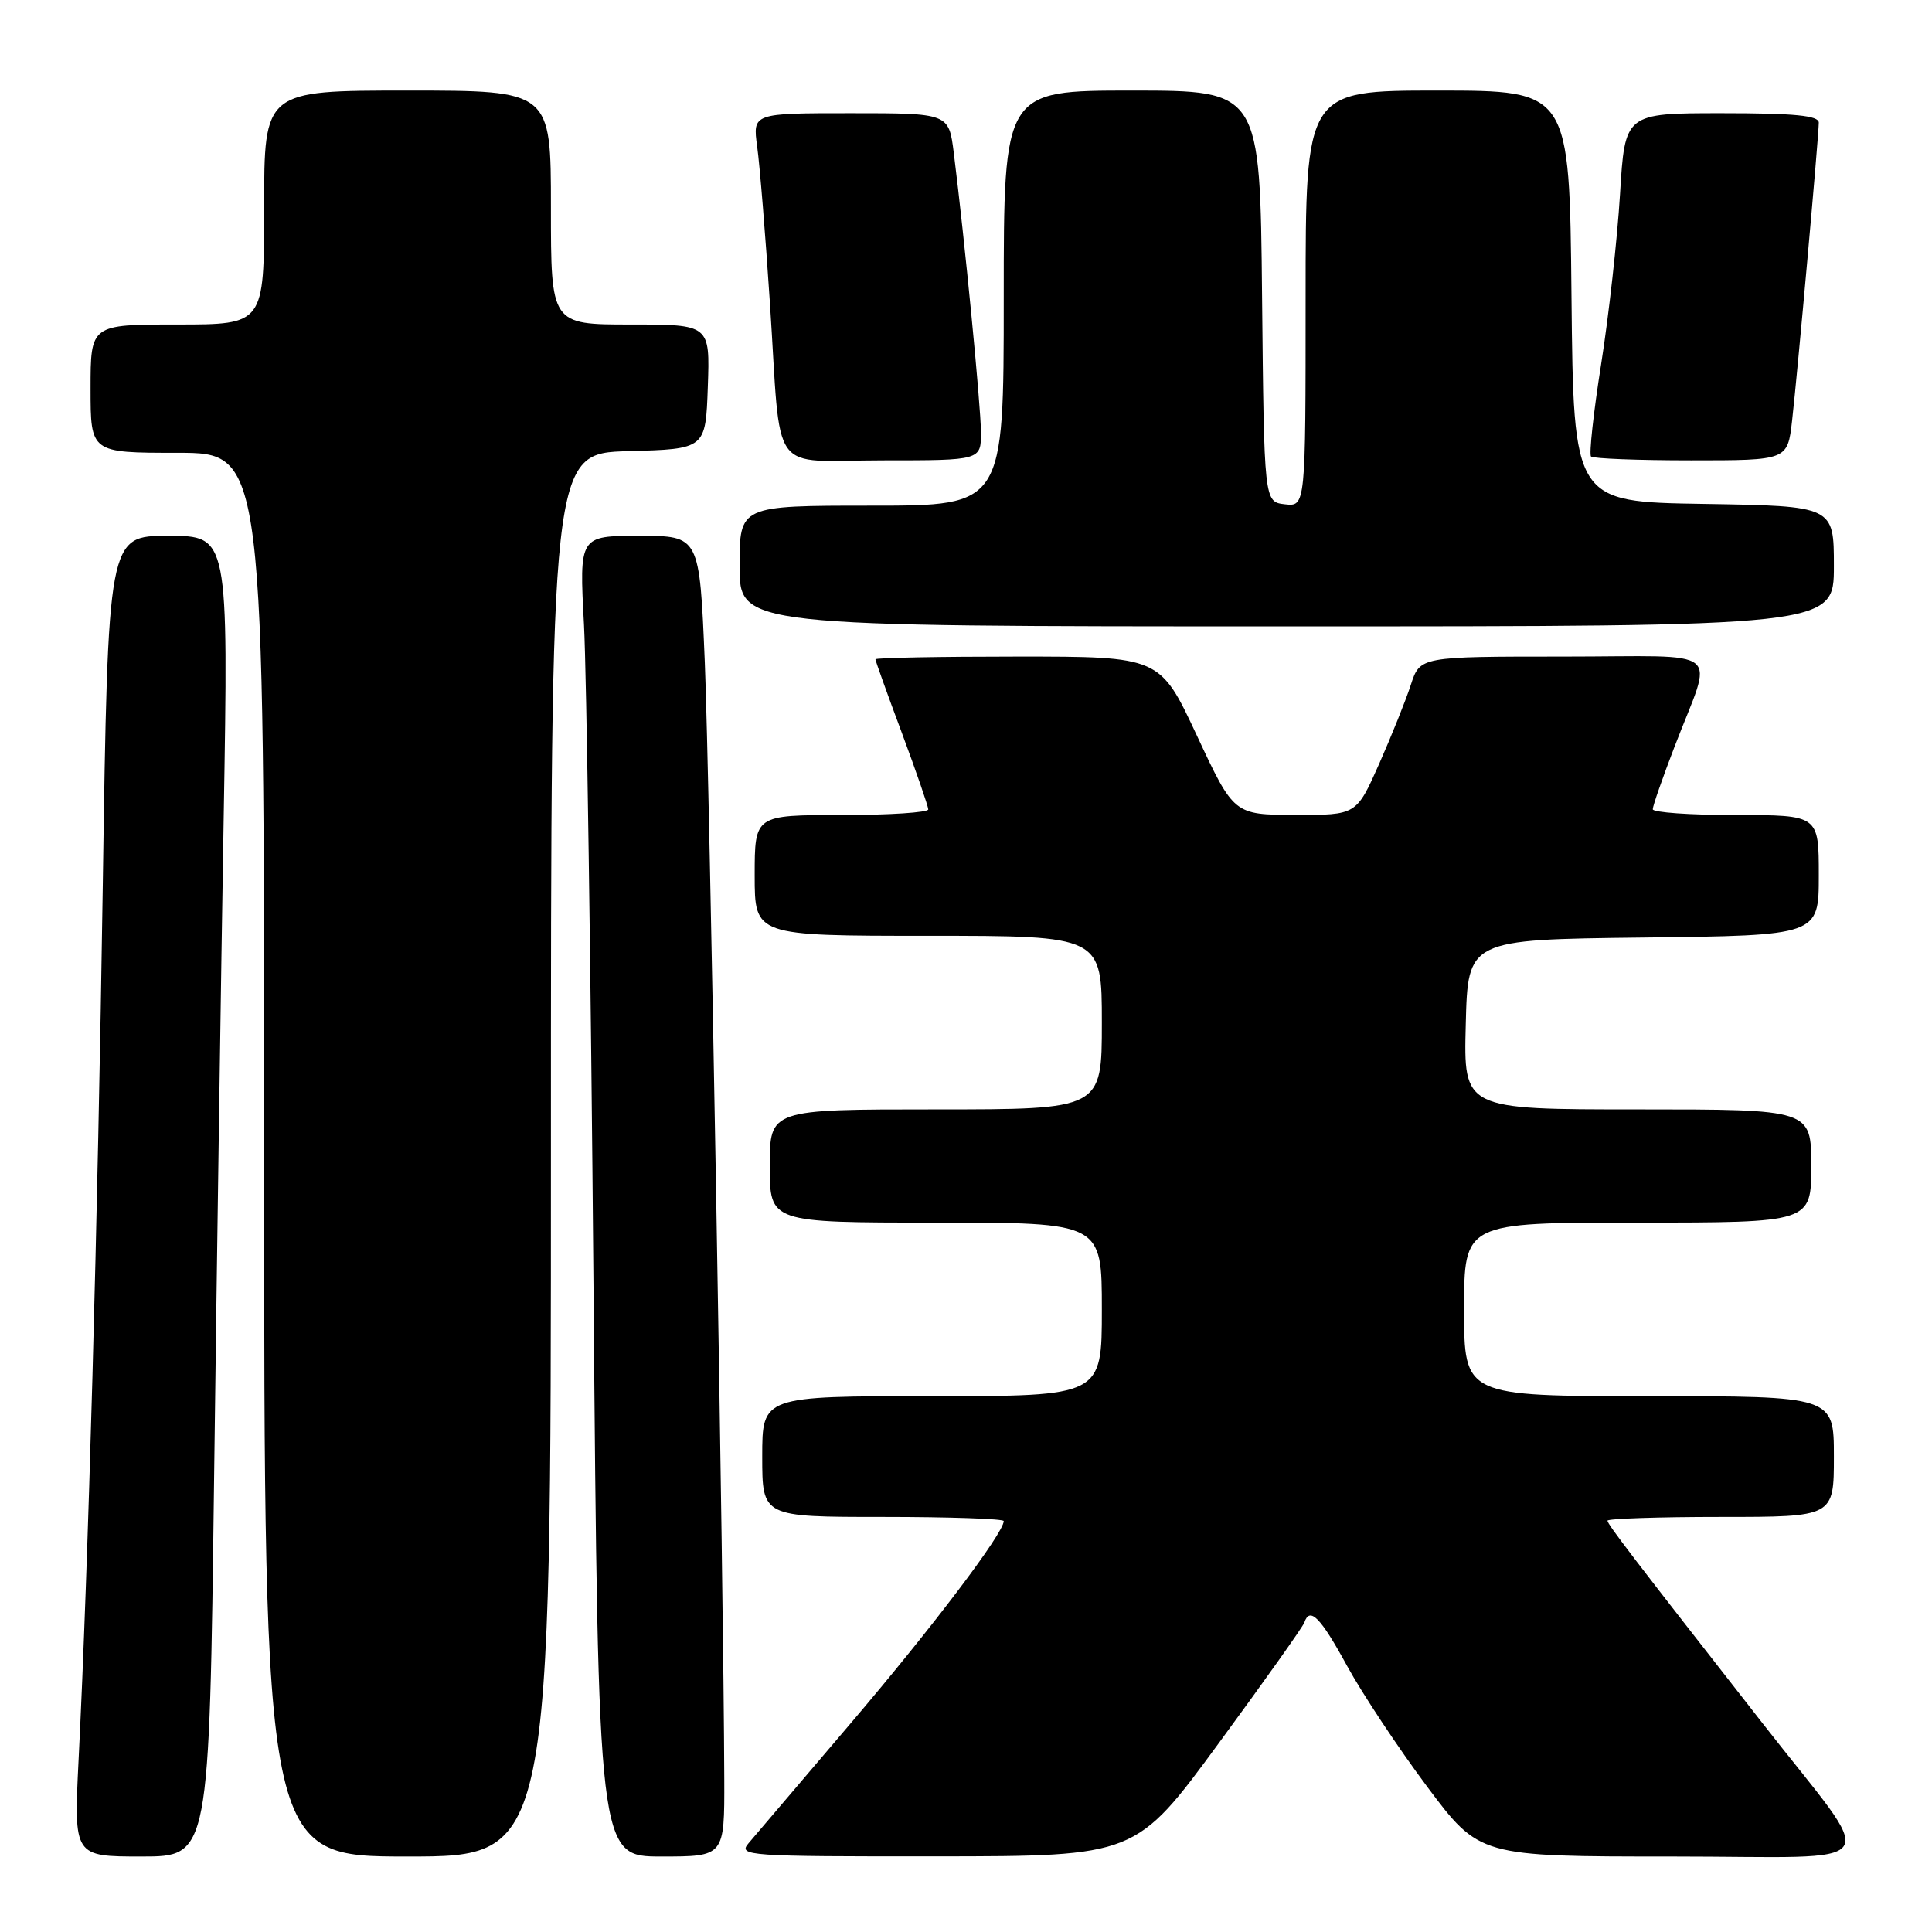 <?xml version="1.0" encoding="UTF-8" standalone="no"?>
<!DOCTYPE svg PUBLIC "-//W3C//DTD SVG 1.1//EN" "http://www.w3.org/Graphics/SVG/1.1/DTD/svg11.dtd" >
<svg xmlns="http://www.w3.org/2000/svg" xmlns:xlink="http://www.w3.org/1999/xlink" version="1.1" viewBox="0 0 256 256">
 <g >
 <path fill="currentColor"
d=" M 28.37 195.75 C 28.72 168.11 29.29 128.74 29.64 108.25 C 30.27 71.00 30.27 71.00 22.29 71.00 C 14.31 71.00 14.31 71.00 13.62 117.25 C 12.95 162.19 11.71 207.25 10.41 233.25 C 9.78 246.00 9.78 246.00 18.75 246.00 C 27.73 246.00 27.73 246.00 28.37 195.75 Z  M 73.00 153.03 C 73.00 60.07 73.00 60.07 83.25 59.78 C 93.50 59.50 93.50 59.50 93.79 51.25 C 94.08 43.00 94.08 43.00 83.54 43.00 C 73.00 43.00 73.00 43.00 73.00 27.50 C 73.00 12.00 73.00 12.00 54.00 12.00 C 35.00 12.00 35.00 12.00 35.00 27.50 C 35.00 43.00 35.00 43.00 23.50 43.00 C 12.00 43.00 12.00 43.00 12.00 51.50 C 12.00 60.00 12.00 60.00 23.50 60.00 C 35.00 60.00 35.00 60.00 35.00 153.00 C 35.00 246.00 35.00 246.00 54.00 246.00 C 73.00 246.00 73.00 246.00 73.00 153.03 Z  M 95.97 235.75 C 95.89 210.20 94.02 102.81 93.39 87.75 C 92.69 71.00 92.69 71.00 84.72 71.00 C 76.75 71.00 76.75 71.00 77.38 82.75 C 77.72 89.21 78.29 128.59 78.64 170.25 C 79.27 246.00 79.27 246.00 87.63 246.00 C 96.00 246.00 96.00 246.00 95.97 235.75 Z  M 161.50 230.97 C 167.55 222.73 172.65 215.54 172.83 215.00 C 173.55 212.84 174.97 214.28 178.50 220.75 C 180.53 224.46 185.31 231.66 189.11 236.75 C 196.04 246.00 196.04 246.00 221.61 246.00 C 250.63 246.00 249.10 248.25 233.57 228.37 C 216.31 206.30 213.00 201.97 213.00 201.50 C 213.00 201.23 219.75 201.00 228.00 201.00 C 243.00 201.00 243.00 201.00 243.00 193.00 C 243.00 185.00 243.00 185.00 218.50 185.00 C 194.00 185.00 194.00 185.00 194.00 173.50 C 194.00 162.00 194.00 162.00 217.00 162.00 C 240.00 162.00 240.00 162.00 240.00 154.50 C 240.00 147.00 240.00 147.00 216.97 147.00 C 193.93 147.00 193.93 147.00 194.22 135.75 C 194.50 124.50 194.50 124.50 217.75 124.23 C 241.00 123.96 241.00 123.96 241.00 115.98 C 241.00 108.00 241.00 108.00 230.00 108.00 C 223.95 108.00 219.00 107.65 219.00 107.23 C 219.00 106.80 220.29 103.09 221.87 98.98 C 227.05 85.44 228.97 87.00 207.14 87.00 C 188.16 87.00 188.16 87.00 186.94 90.75 C 186.27 92.81 184.37 97.54 182.73 101.25 C 179.73 108.00 179.73 108.00 171.62 107.98 C 163.50 107.96 163.50 107.96 158.60 97.48 C 153.70 87.00 153.70 87.00 134.85 87.00 C 124.48 87.00 116.00 87.16 116.00 87.36 C 116.00 87.56 117.57 91.95 119.50 97.11 C 121.42 102.28 122.99 106.84 123.00 107.25 C 123.00 107.66 117.83 108.00 111.50 108.00 C 100.00 108.00 100.00 108.00 100.00 116.00 C 100.00 124.00 100.00 124.00 123.00 124.00 C 146.00 124.00 146.00 124.00 146.00 135.50 C 146.00 147.00 146.00 147.00 124.00 147.00 C 102.00 147.00 102.00 147.00 102.00 154.50 C 102.00 162.00 102.00 162.00 124.00 162.00 C 146.00 162.00 146.00 162.00 146.00 173.50 C 146.00 185.00 146.00 185.00 123.50 185.00 C 101.00 185.00 101.00 185.00 101.00 193.00 C 101.00 201.00 101.00 201.00 117.00 201.00 C 125.80 201.00 133.00 201.25 133.00 201.55 C 133.00 203.14 123.49 215.71 112.76 228.30 C 106.11 236.11 100.00 243.29 99.18 244.25 C 97.77 245.91 99.05 246.00 124.10 245.98 C 150.50 245.96 150.50 245.96 161.50 230.97 Z  M 243.00 75.02 C 243.00 67.05 243.00 67.05 225.75 66.77 C 208.50 66.50 208.50 66.50 208.23 39.25 C 207.97 12.00 207.97 12.00 190.48 12.00 C 173.00 12.00 173.00 12.00 173.00 39.57 C 173.00 67.13 173.00 67.13 170.25 66.82 C 167.50 66.50 167.50 66.50 167.23 39.25 C 166.97 12.00 166.97 12.00 149.98 12.00 C 133.00 12.00 133.00 12.00 133.00 39.50 C 133.00 67.00 133.00 67.00 115.50 67.00 C 98.00 67.00 98.00 67.00 98.00 75.00 C 98.00 83.00 98.00 83.00 170.50 83.00 C 243.00 83.00 243.00 83.00 243.00 75.02 Z  M 129.98 57.25 C 129.96 53.72 127.83 31.82 126.38 20.25 C 125.72 15.00 125.72 15.00 112.72 15.00 C 99.73 15.00 99.73 15.00 100.33 19.43 C 100.67 21.86 101.43 31.20 102.02 40.18 C 103.56 63.58 101.70 61.00 117.02 61.00 C 130.00 61.00 130.00 61.00 129.98 57.25 Z  M 237.46 55.75 C 238.17 49.56 240.99 18.06 241.00 16.25 C 241.00 15.31 237.77 15.00 228.15 15.00 C 215.31 15.00 215.31 15.00 214.66 25.75 C 214.30 31.66 213.18 41.78 212.16 48.24 C 211.14 54.69 210.54 60.21 210.82 60.49 C 211.10 60.77 217.08 61.00 224.09 61.00 C 236.86 61.00 236.86 61.00 237.46 55.75 Z "/>
</g>
</svg>
